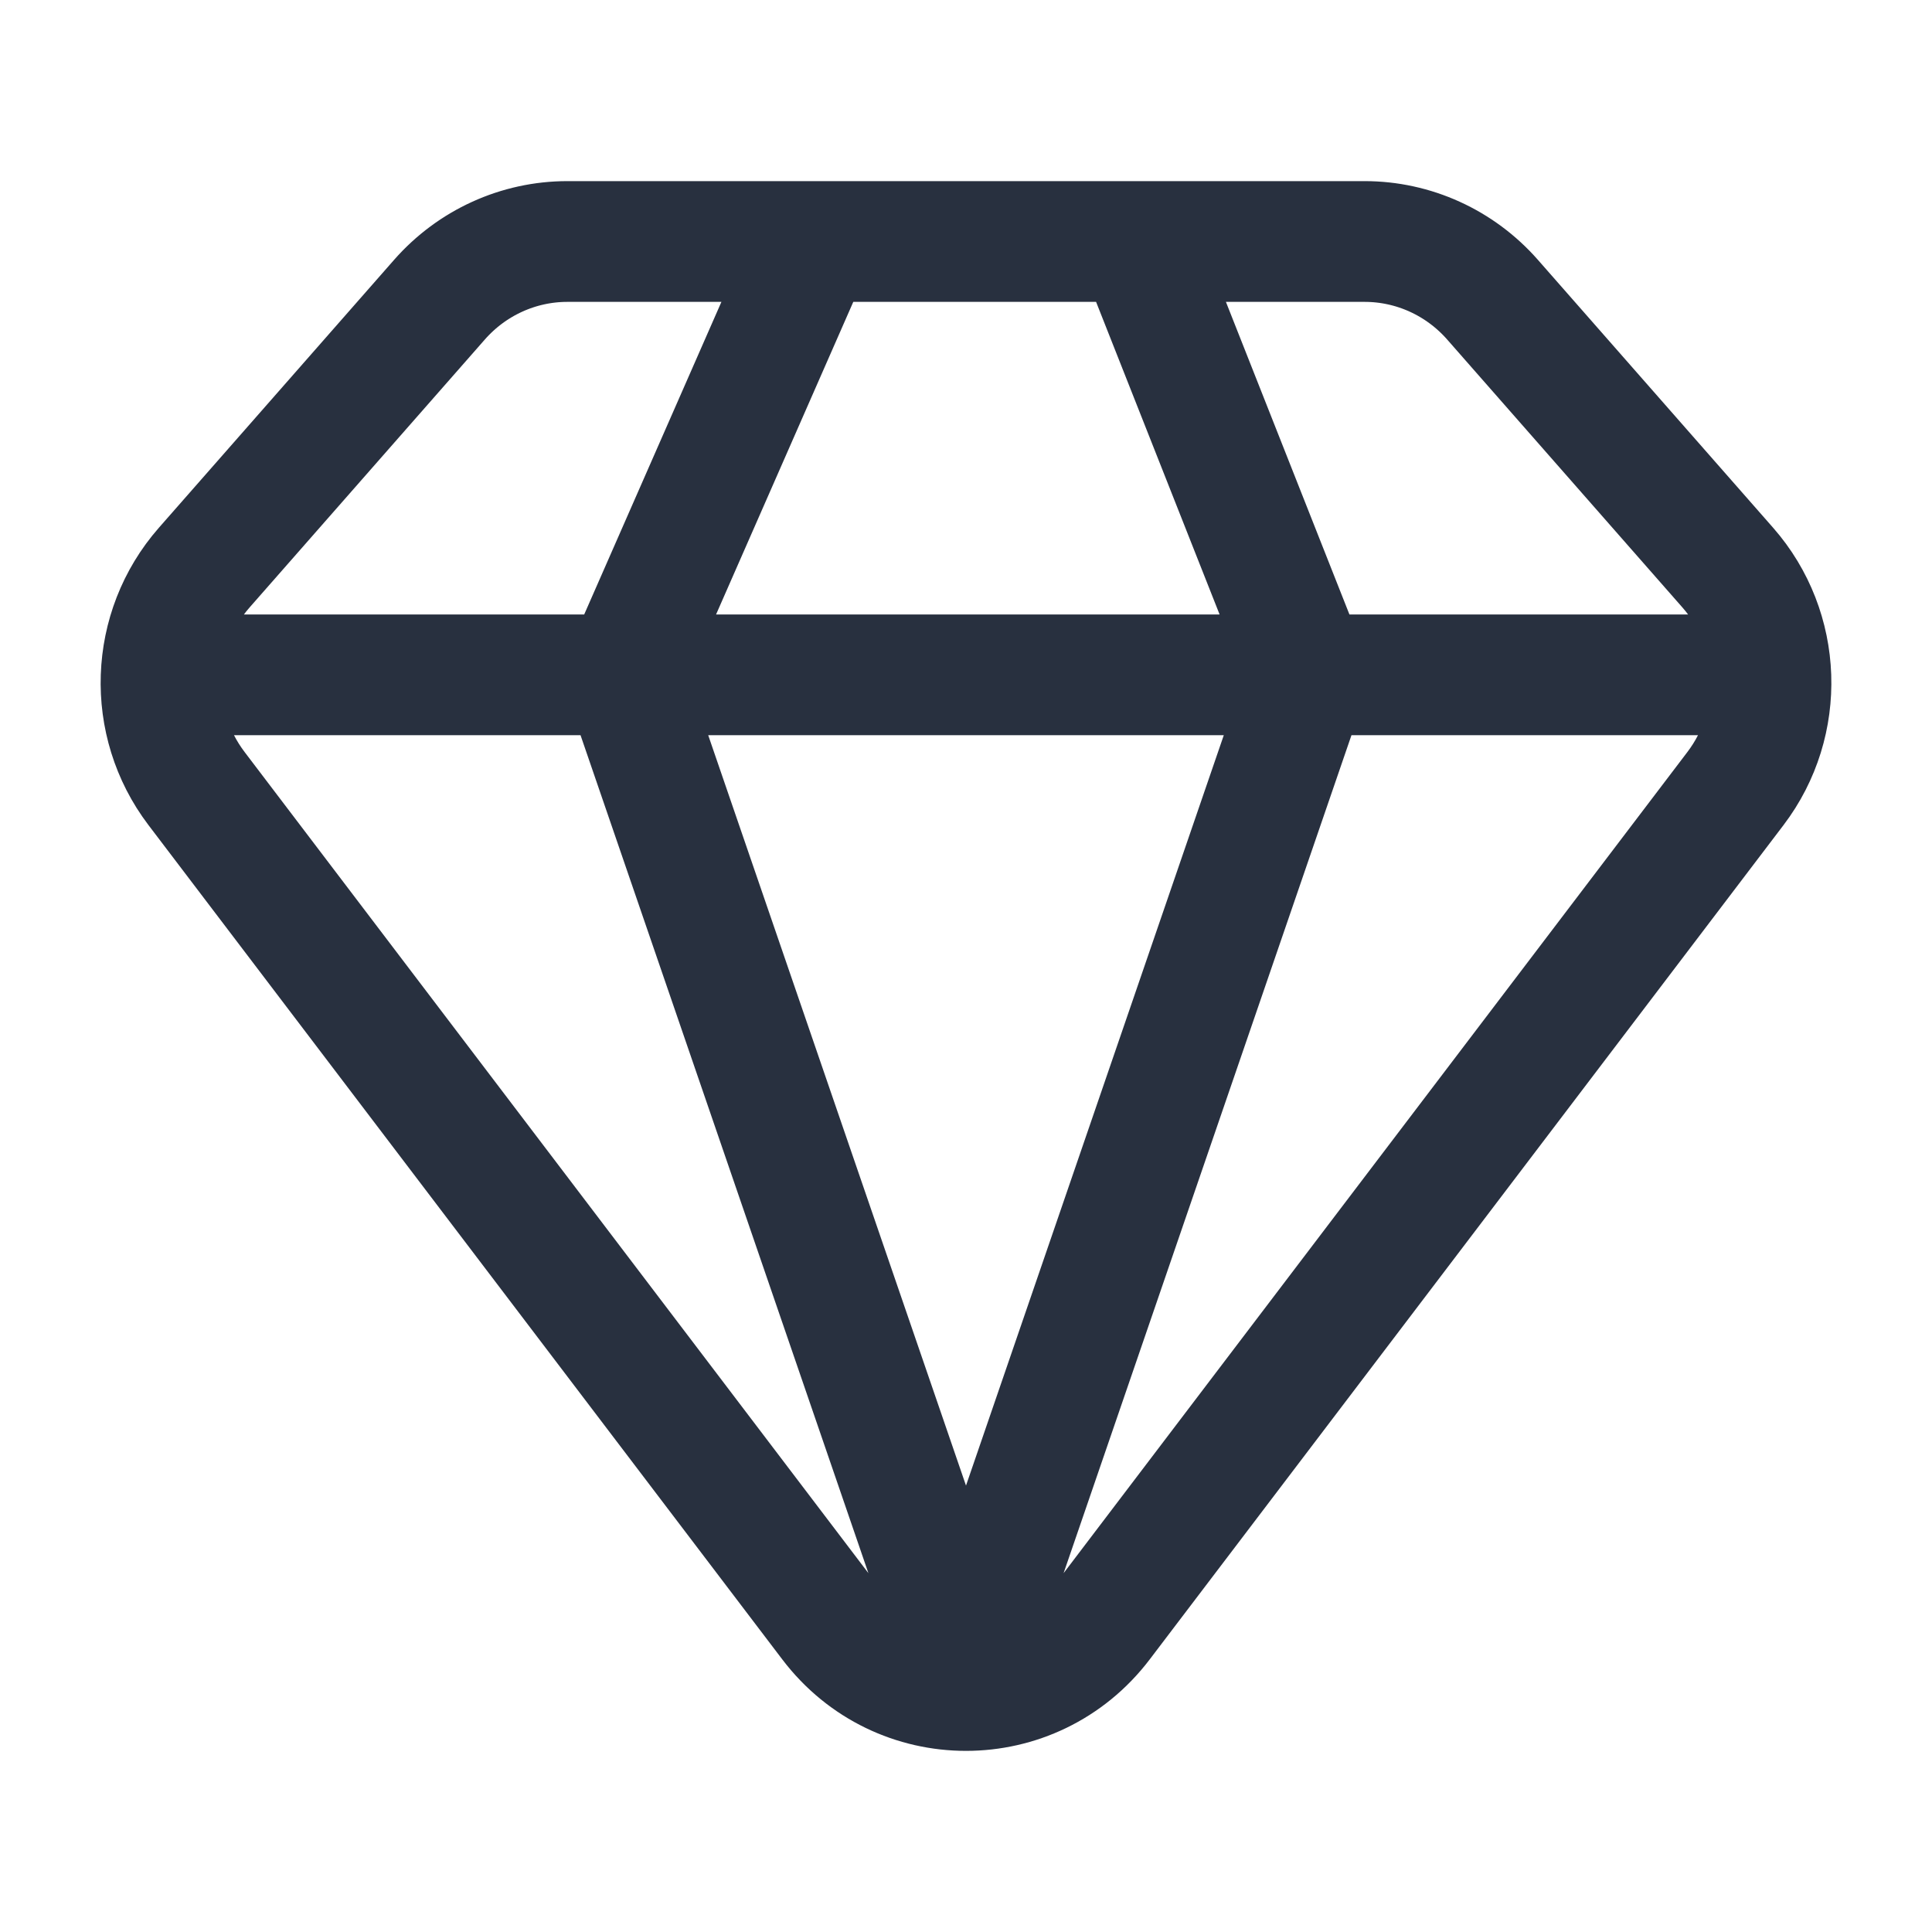 <svg width="24" height="24" viewBox="0 0 24 24" fill="none" xmlns="http://www.w3.org/2000/svg">
<path d="M14.126 3H16.952C17.559 3 18.137 3.263 18.541 3.723L21.463 7.051C22.141 7.824 22.181 8.976 21.559 9.795L13.685 20.16C12.834 21.28 11.166 21.28 10.315 20.16L2.441 9.795C1.819 8.976 1.859 7.824 2.537 7.051L5.459 3.723C5.863 3.263 6.441 3 7.048 3H10.11M14.126 3L16.253 8.383M14.126 3H10.11M16.253 8.383H21.568M16.253 8.383L12 20.763L7.747 8.383M16.253 8.383H7.747M10.11 3L7.747 8.383M2.432 8.383H7.747" stroke="#28303F" stroke-width="1.5" stroke-linecap="round" stroke-linejoin="round"/>
</svg>
